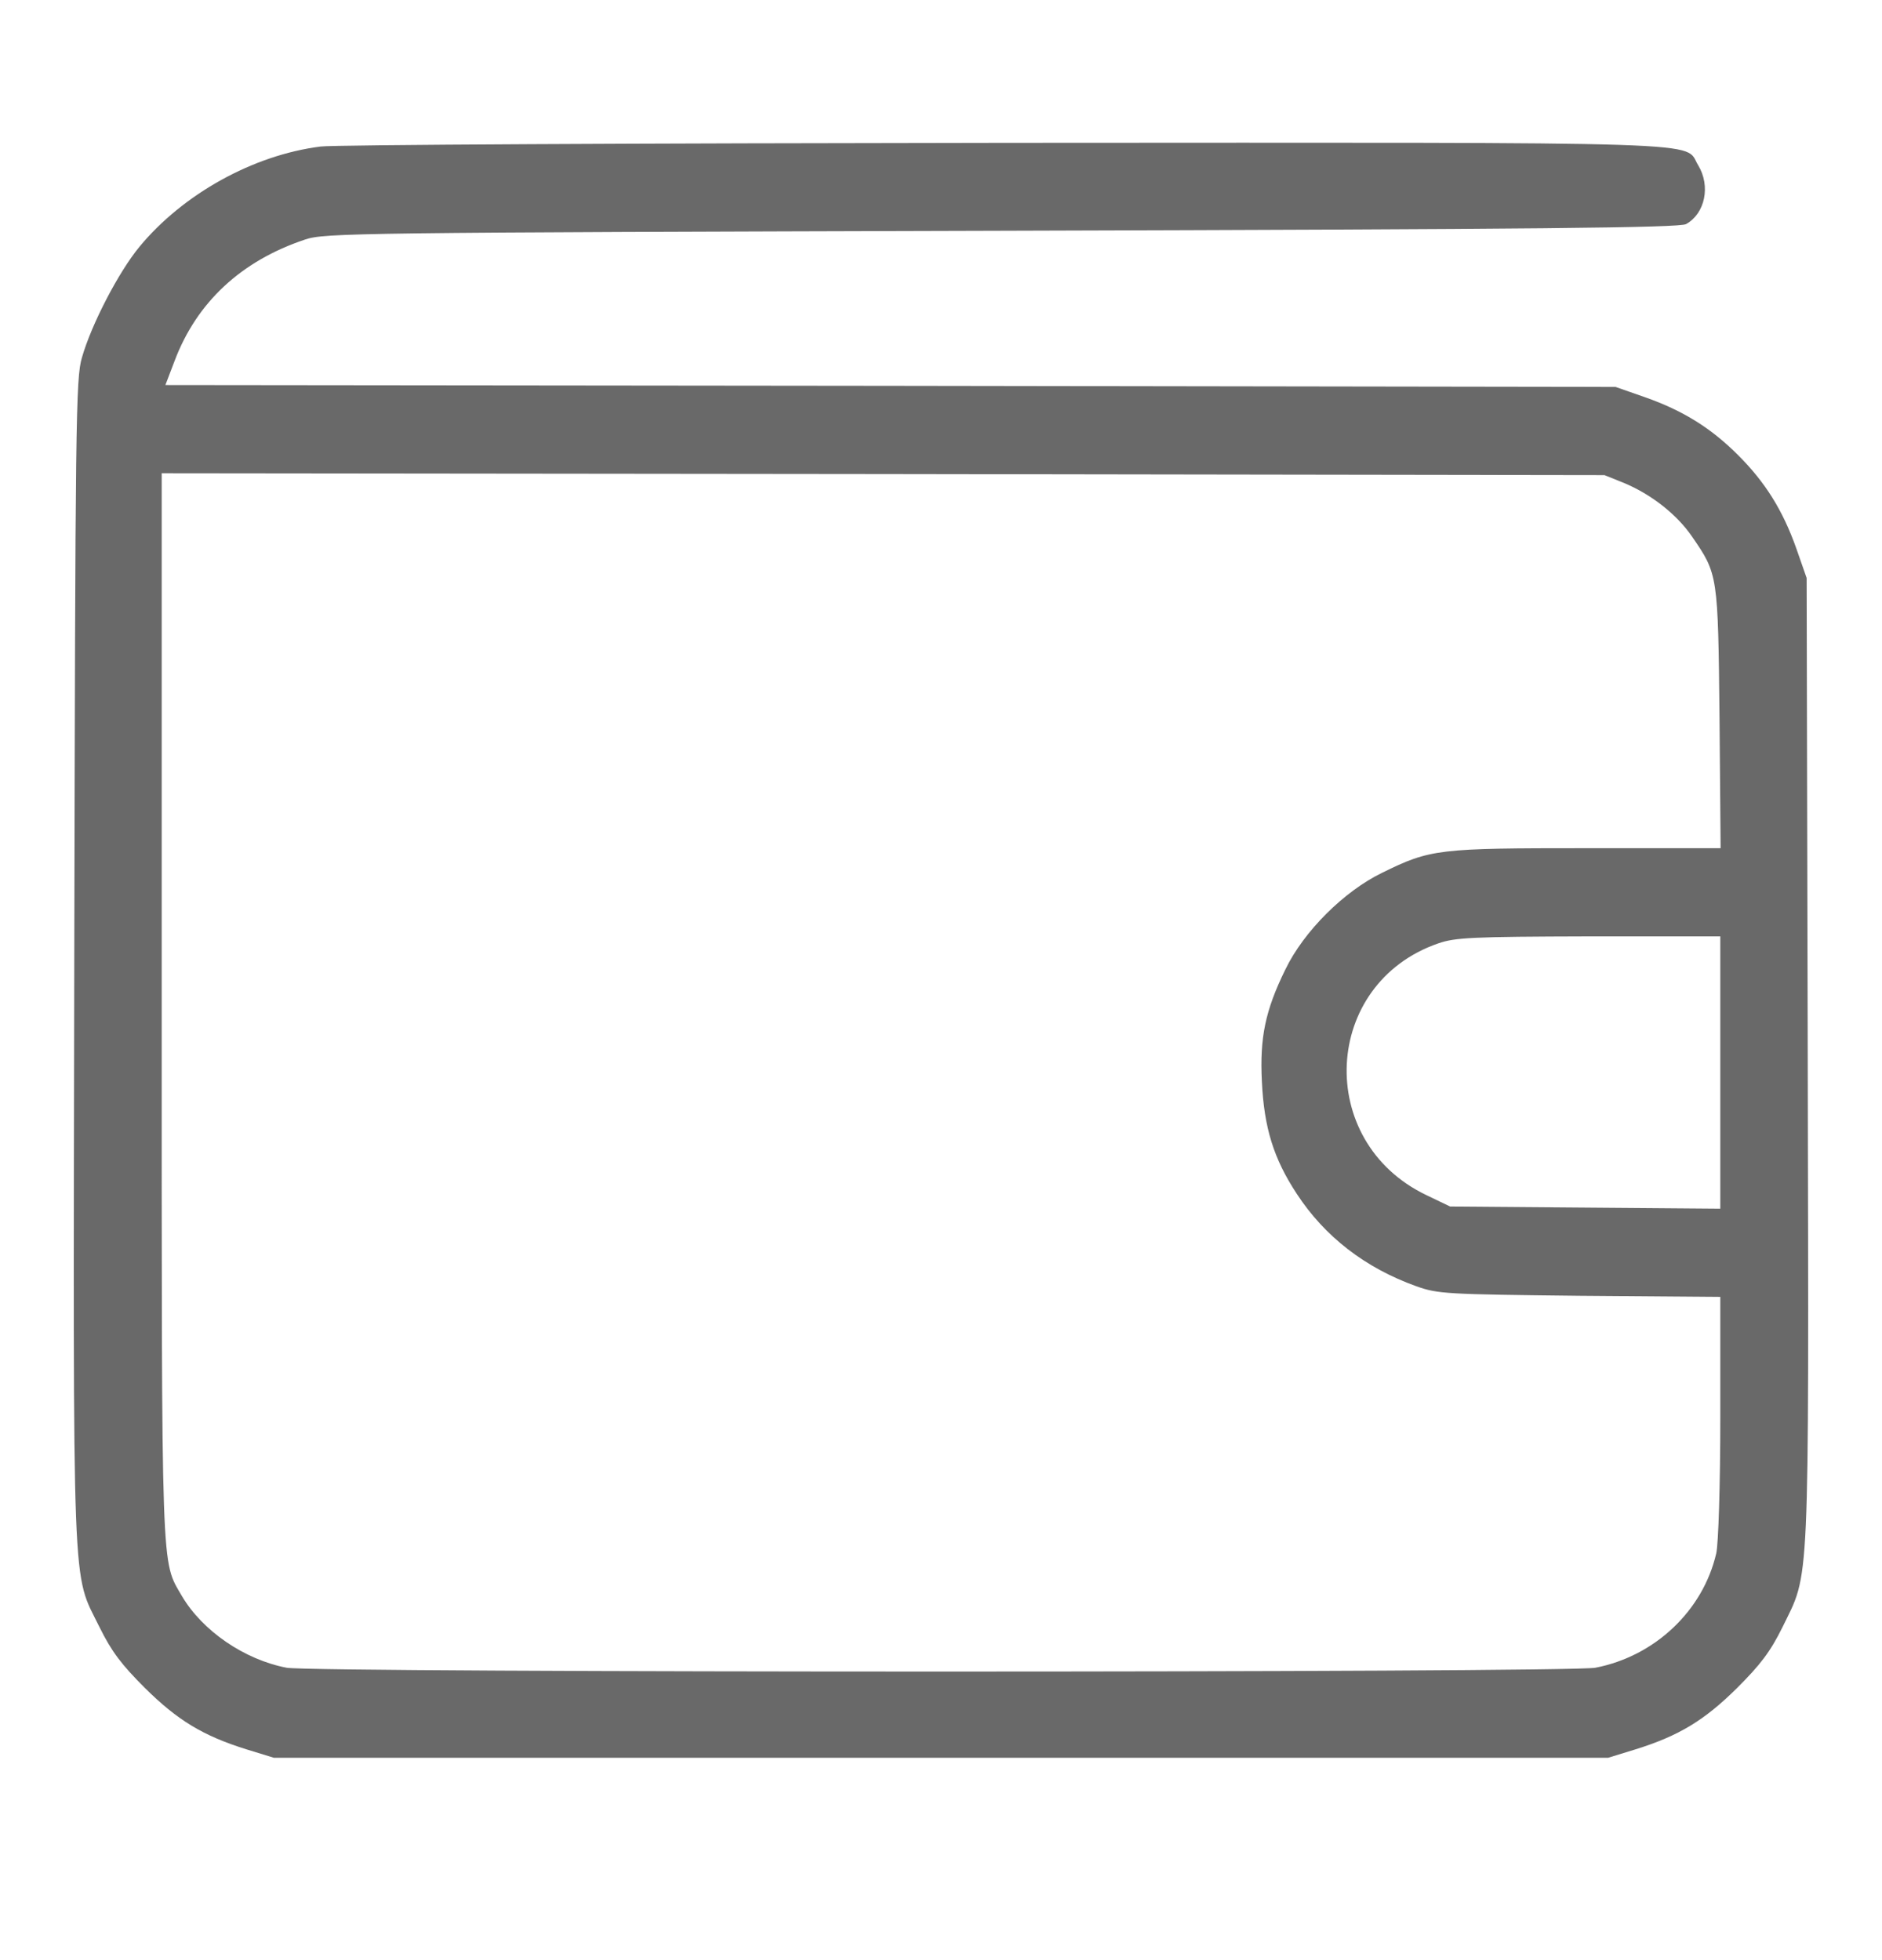 <svg width="24" height="25" viewBox="0 0 24 25" fill="none" xmlns="http://www.w3.org/2000/svg">
<path d="M4.088 1.869C3.23 1.977 2.334 2.474 1.777 3.149C1.514 3.468 1.167 4.133 1.045 4.56C0.966 4.822 0.961 5.357 0.947 12.257C0.933 20.553 0.914 20.028 1.27 20.755C1.425 21.069 1.552 21.233 1.847 21.528C2.264 21.941 2.587 22.138 3.141 22.311L3.492 22.419H12H20.508L20.859 22.311C21.413 22.138 21.736 21.941 22.153 21.528C22.448 21.233 22.575 21.069 22.73 20.755C23.081 20.033 23.067 20.408 23.053 13.522L23.039 7.372L22.908 6.997C22.734 6.505 22.509 6.149 22.167 5.807C21.825 5.464 21.469 5.239 20.977 5.066L20.602 4.935L11.358 4.921L2.109 4.911L2.227 4.602C2.508 3.857 3.075 3.327 3.891 3.055C4.139 2.971 4.523 2.966 12.773 2.943C19.659 2.924 21.422 2.905 21.502 2.858C21.745 2.722 21.816 2.371 21.656 2.108C21.464 1.799 22.087 1.818 12.811 1.822C8.175 1.827 4.247 1.846 4.088 1.869ZM20.705 6.158C21.056 6.303 21.384 6.561 21.577 6.843C21.909 7.325 21.909 7.33 21.928 9.163L21.942 10.818H20.241C18.342 10.818 18.244 10.827 17.625 11.132C17.142 11.366 16.627 11.877 16.392 12.364C16.134 12.889 16.064 13.236 16.092 13.794C16.12 14.385 16.242 14.778 16.538 15.228C16.894 15.772 17.409 16.171 18.061 16.405C18.337 16.503 18.436 16.508 20.147 16.527L21.938 16.541V18.074C21.938 18.936 21.914 19.696 21.886 19.813C21.717 20.544 21.103 21.125 20.344 21.271C20.002 21.336 3.998 21.336 3.656 21.271C3.117 21.168 2.583 20.802 2.32 20.357C2.053 19.892 2.062 20.211 2.062 12.824V6.036L11.264 6.046L20.461 6.06L20.705 6.158ZM21.938 13.677V15.416L20.217 15.402L18.492 15.388L18.188 15.242C16.762 14.558 16.861 12.543 18.342 12.032C18.558 11.957 18.773 11.947 20.264 11.943H21.938V13.677Z" fill="#696969"/>
</svg>
